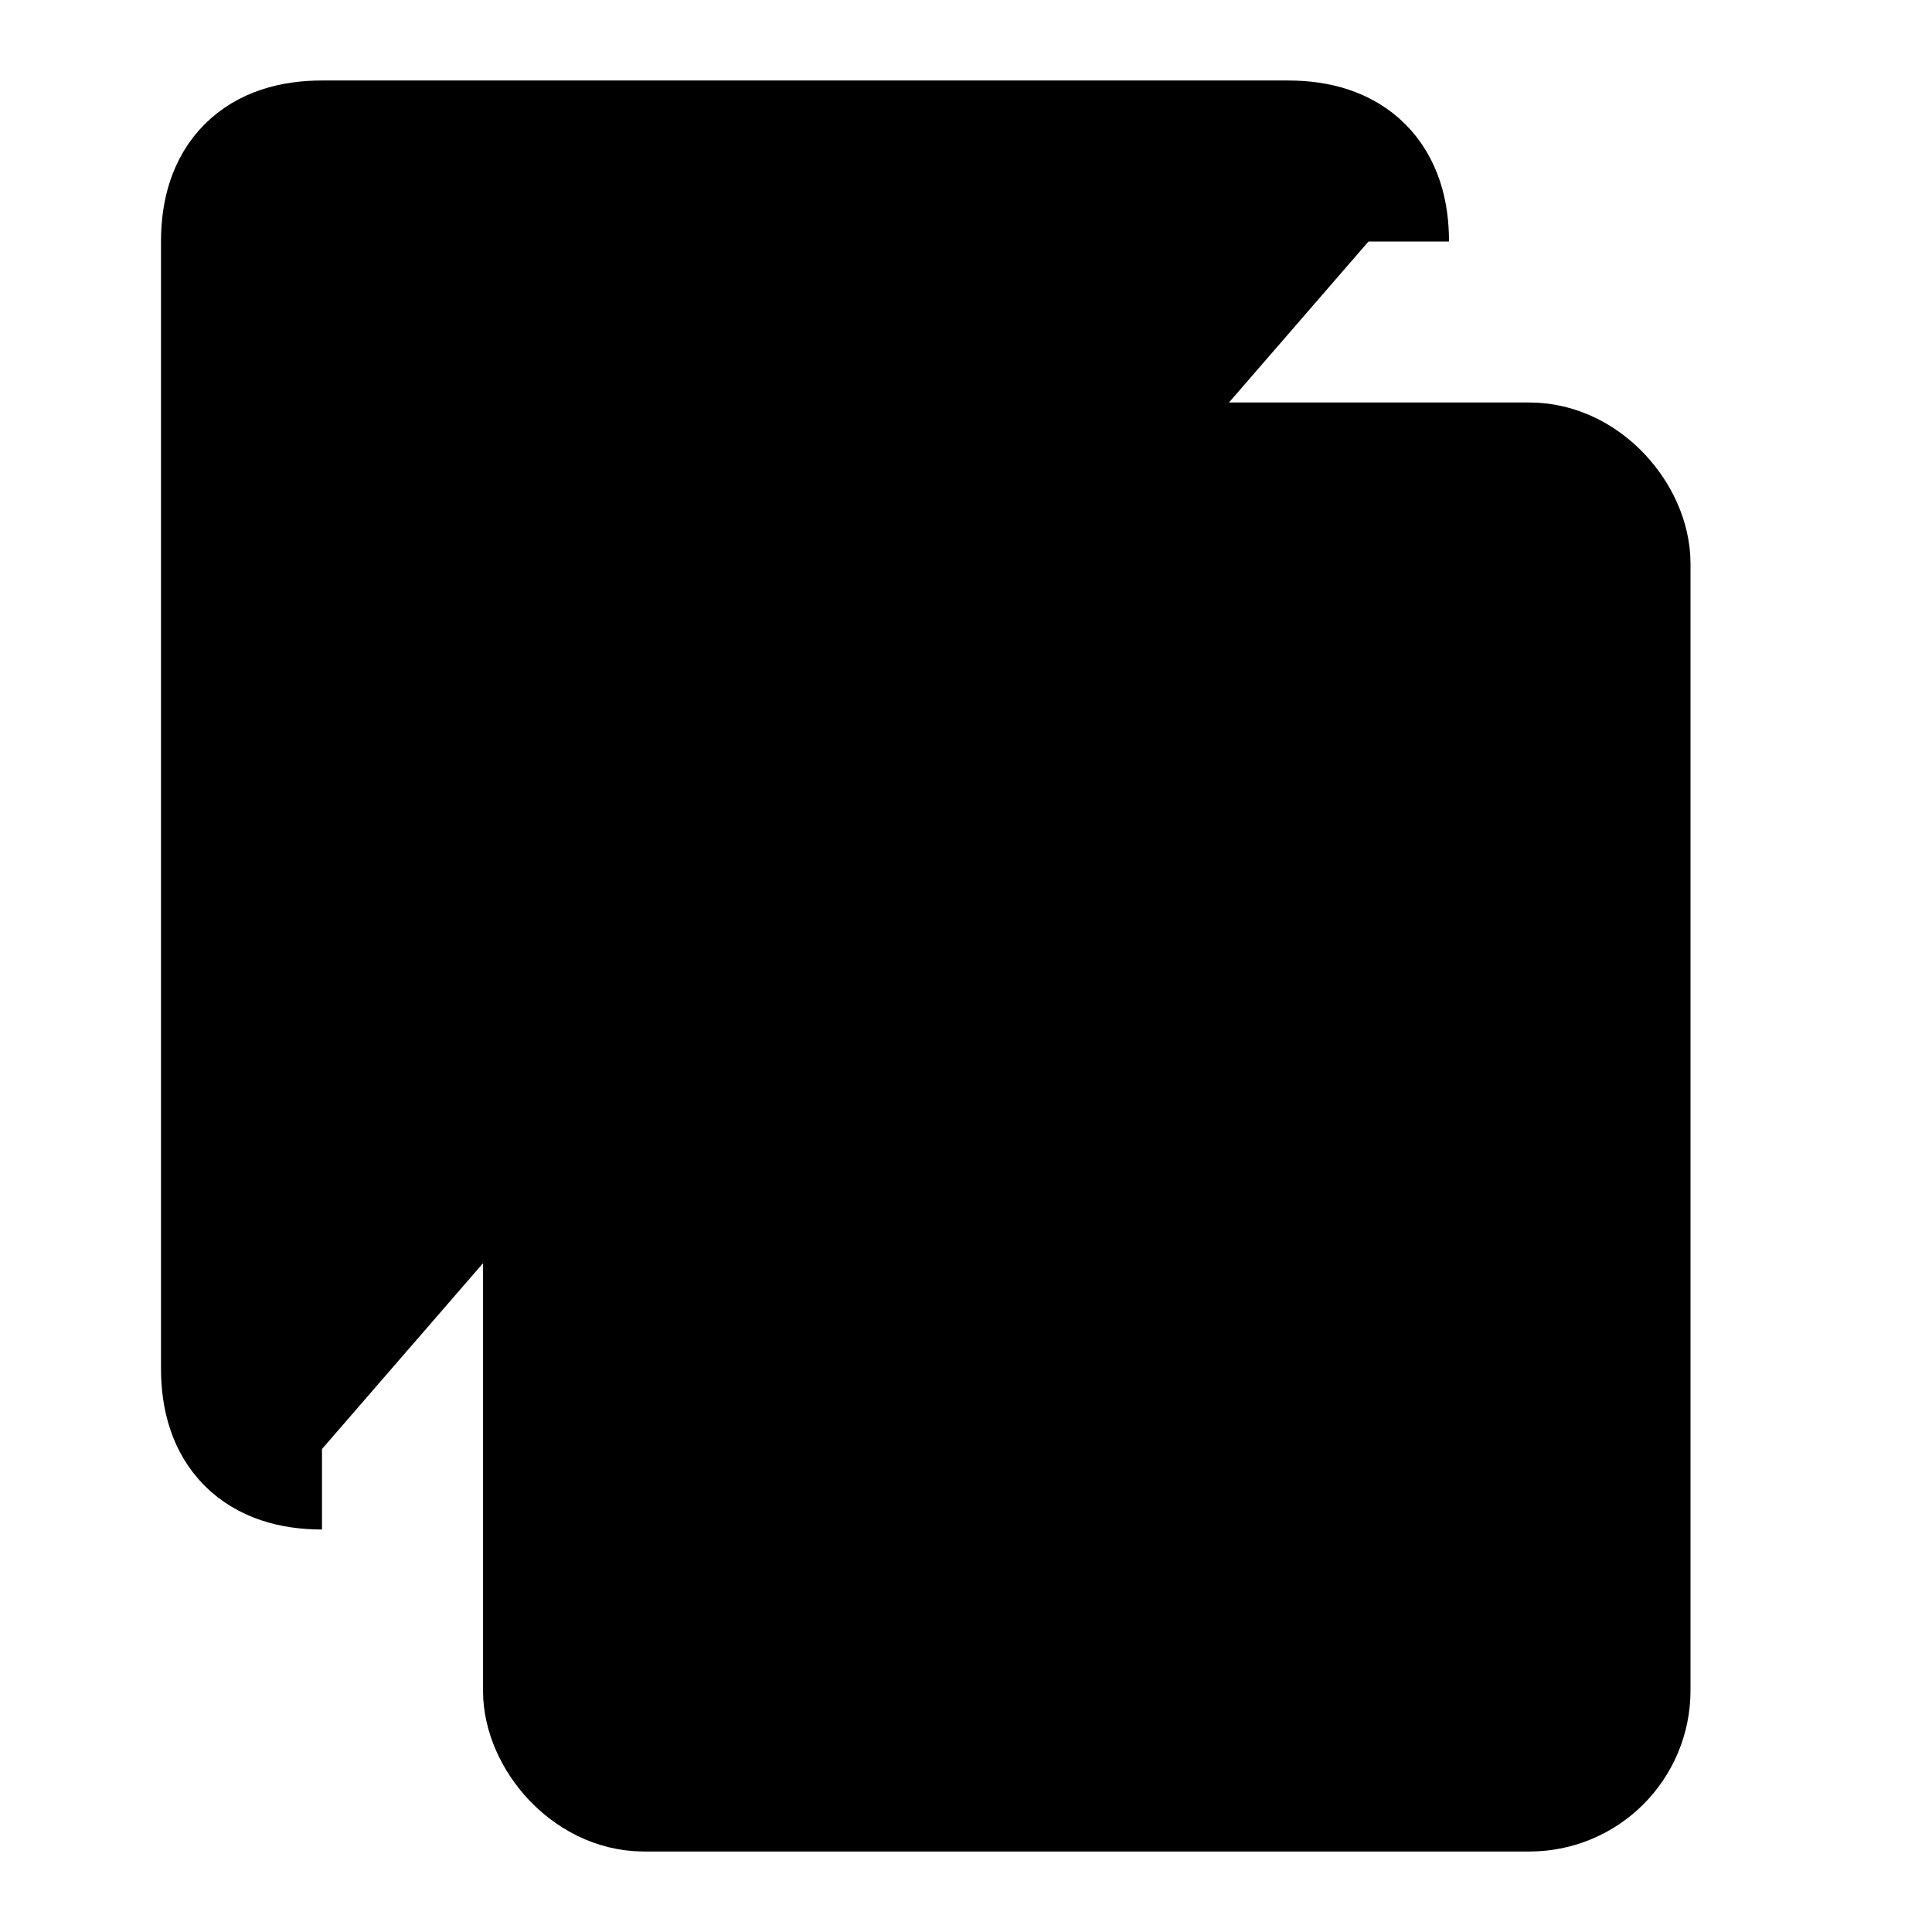 <svg xmlns="http://www.w3.org/2000/svg" viewBox="0 0 24 24"><style>.a{stroke:#000;stroke-width:2;stroke-linejoin:round;fill:#0000}</style><path class="a" d="M4 18q-1 0-1-1V3q0-1 1-1h12q1 0 1 1"><animateTransform attributeName="transform" type="translate" values="0 0;-1 -1;0 0" dur="0.3s"/></path><rect class="a" x="7" y="6" width="13" height="16" rx="1"><animateTransform attributeName="transform" type="translate" values="0 0;1 1;0 0" dur="0.3s"/></rect></svg>